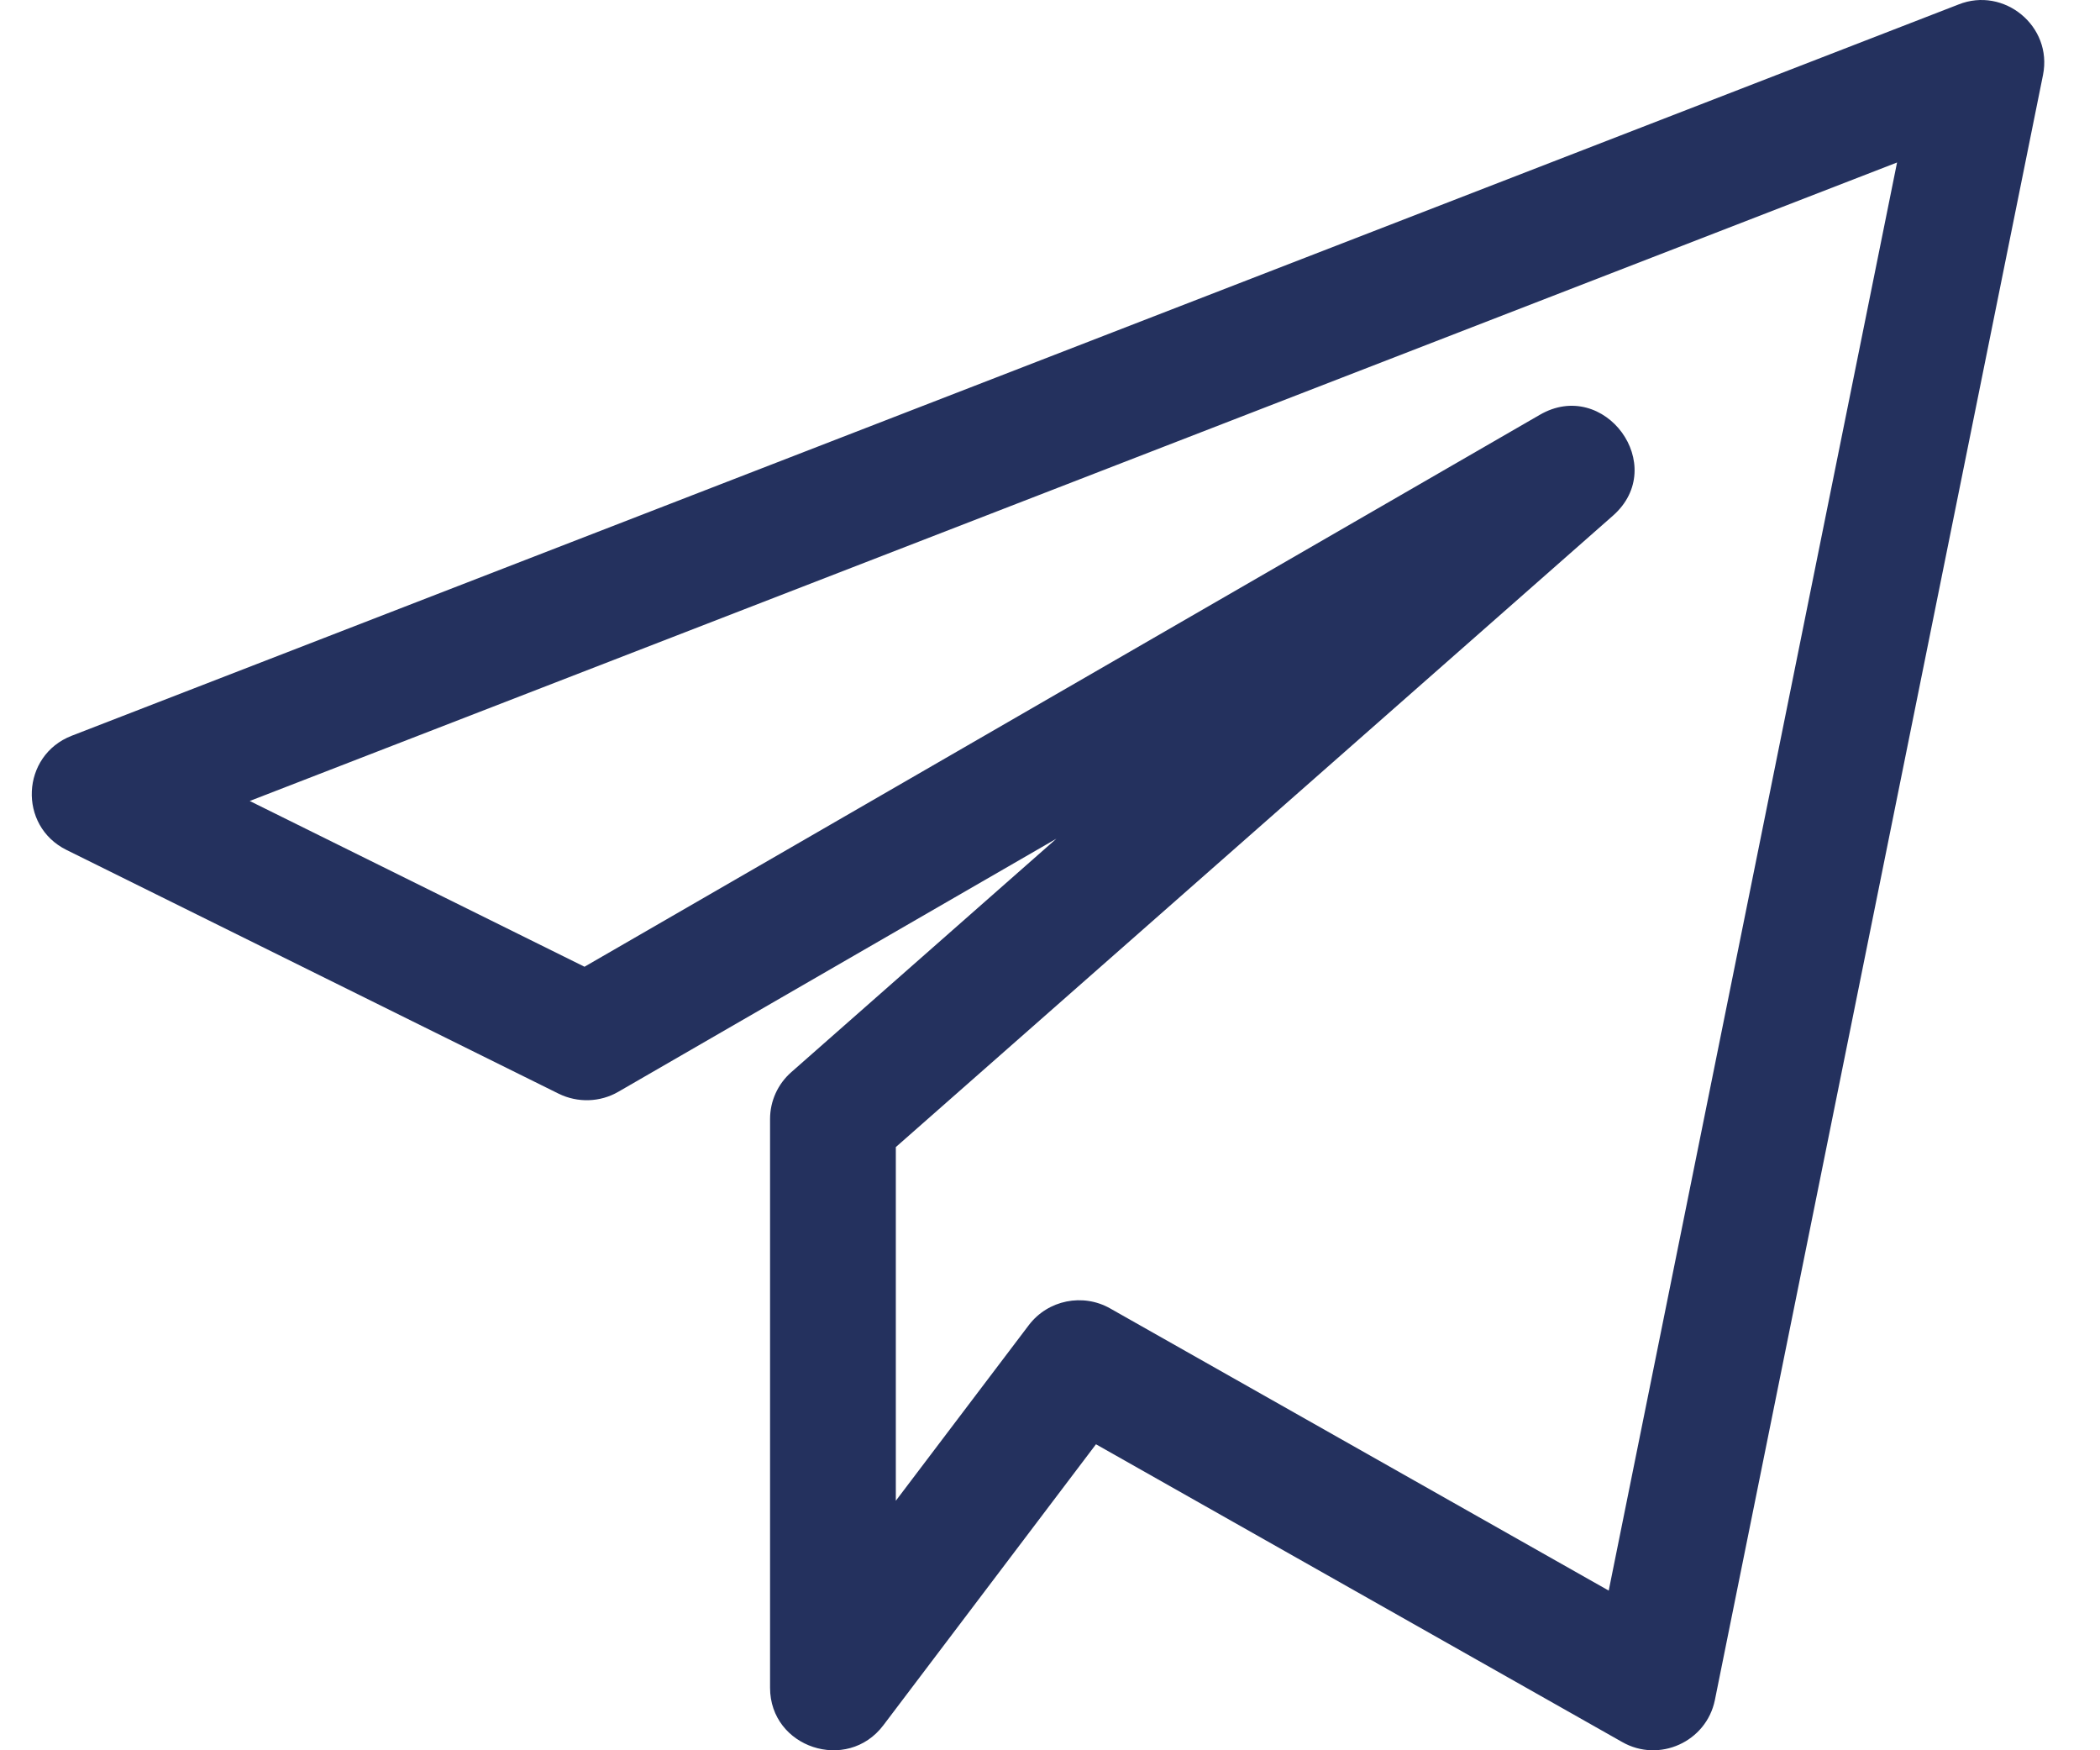 <svg width="36" height="30" viewBox="0 0 36 30" fill="none" xmlns="http://www.w3.org/2000/svg">
<path d="M1.14 14.568L9.577 18.746C9.903 18.906 10.288 18.894 10.6 18.713L18.11 14.375L13.565 18.377C13.333 18.581 13.201 18.873 13.201 19.18V28.928C13.201 29.957 14.522 30.39 15.142 29.573L18.788 24.755L27.808 29.858C28.44 30.22 29.251 29.857 29.398 29.139L35.023 1.285C35.191 0.448 34.353 -0.235 33.574 0.077L1.229 12.611C0.361 12.948 0.305 14.155 1.14 14.568ZM32.521 2.785L27.578 27.263L19.032 22.427C18.566 22.162 17.966 22.279 17.636 22.714L15.357 25.723V19.661L27.649 8.84C28.623 7.984 27.504 6.463 26.393 7.112L10.02 16.57L4.281 13.729L32.521 2.785Z" fill="#24315E"/>
</svg>

